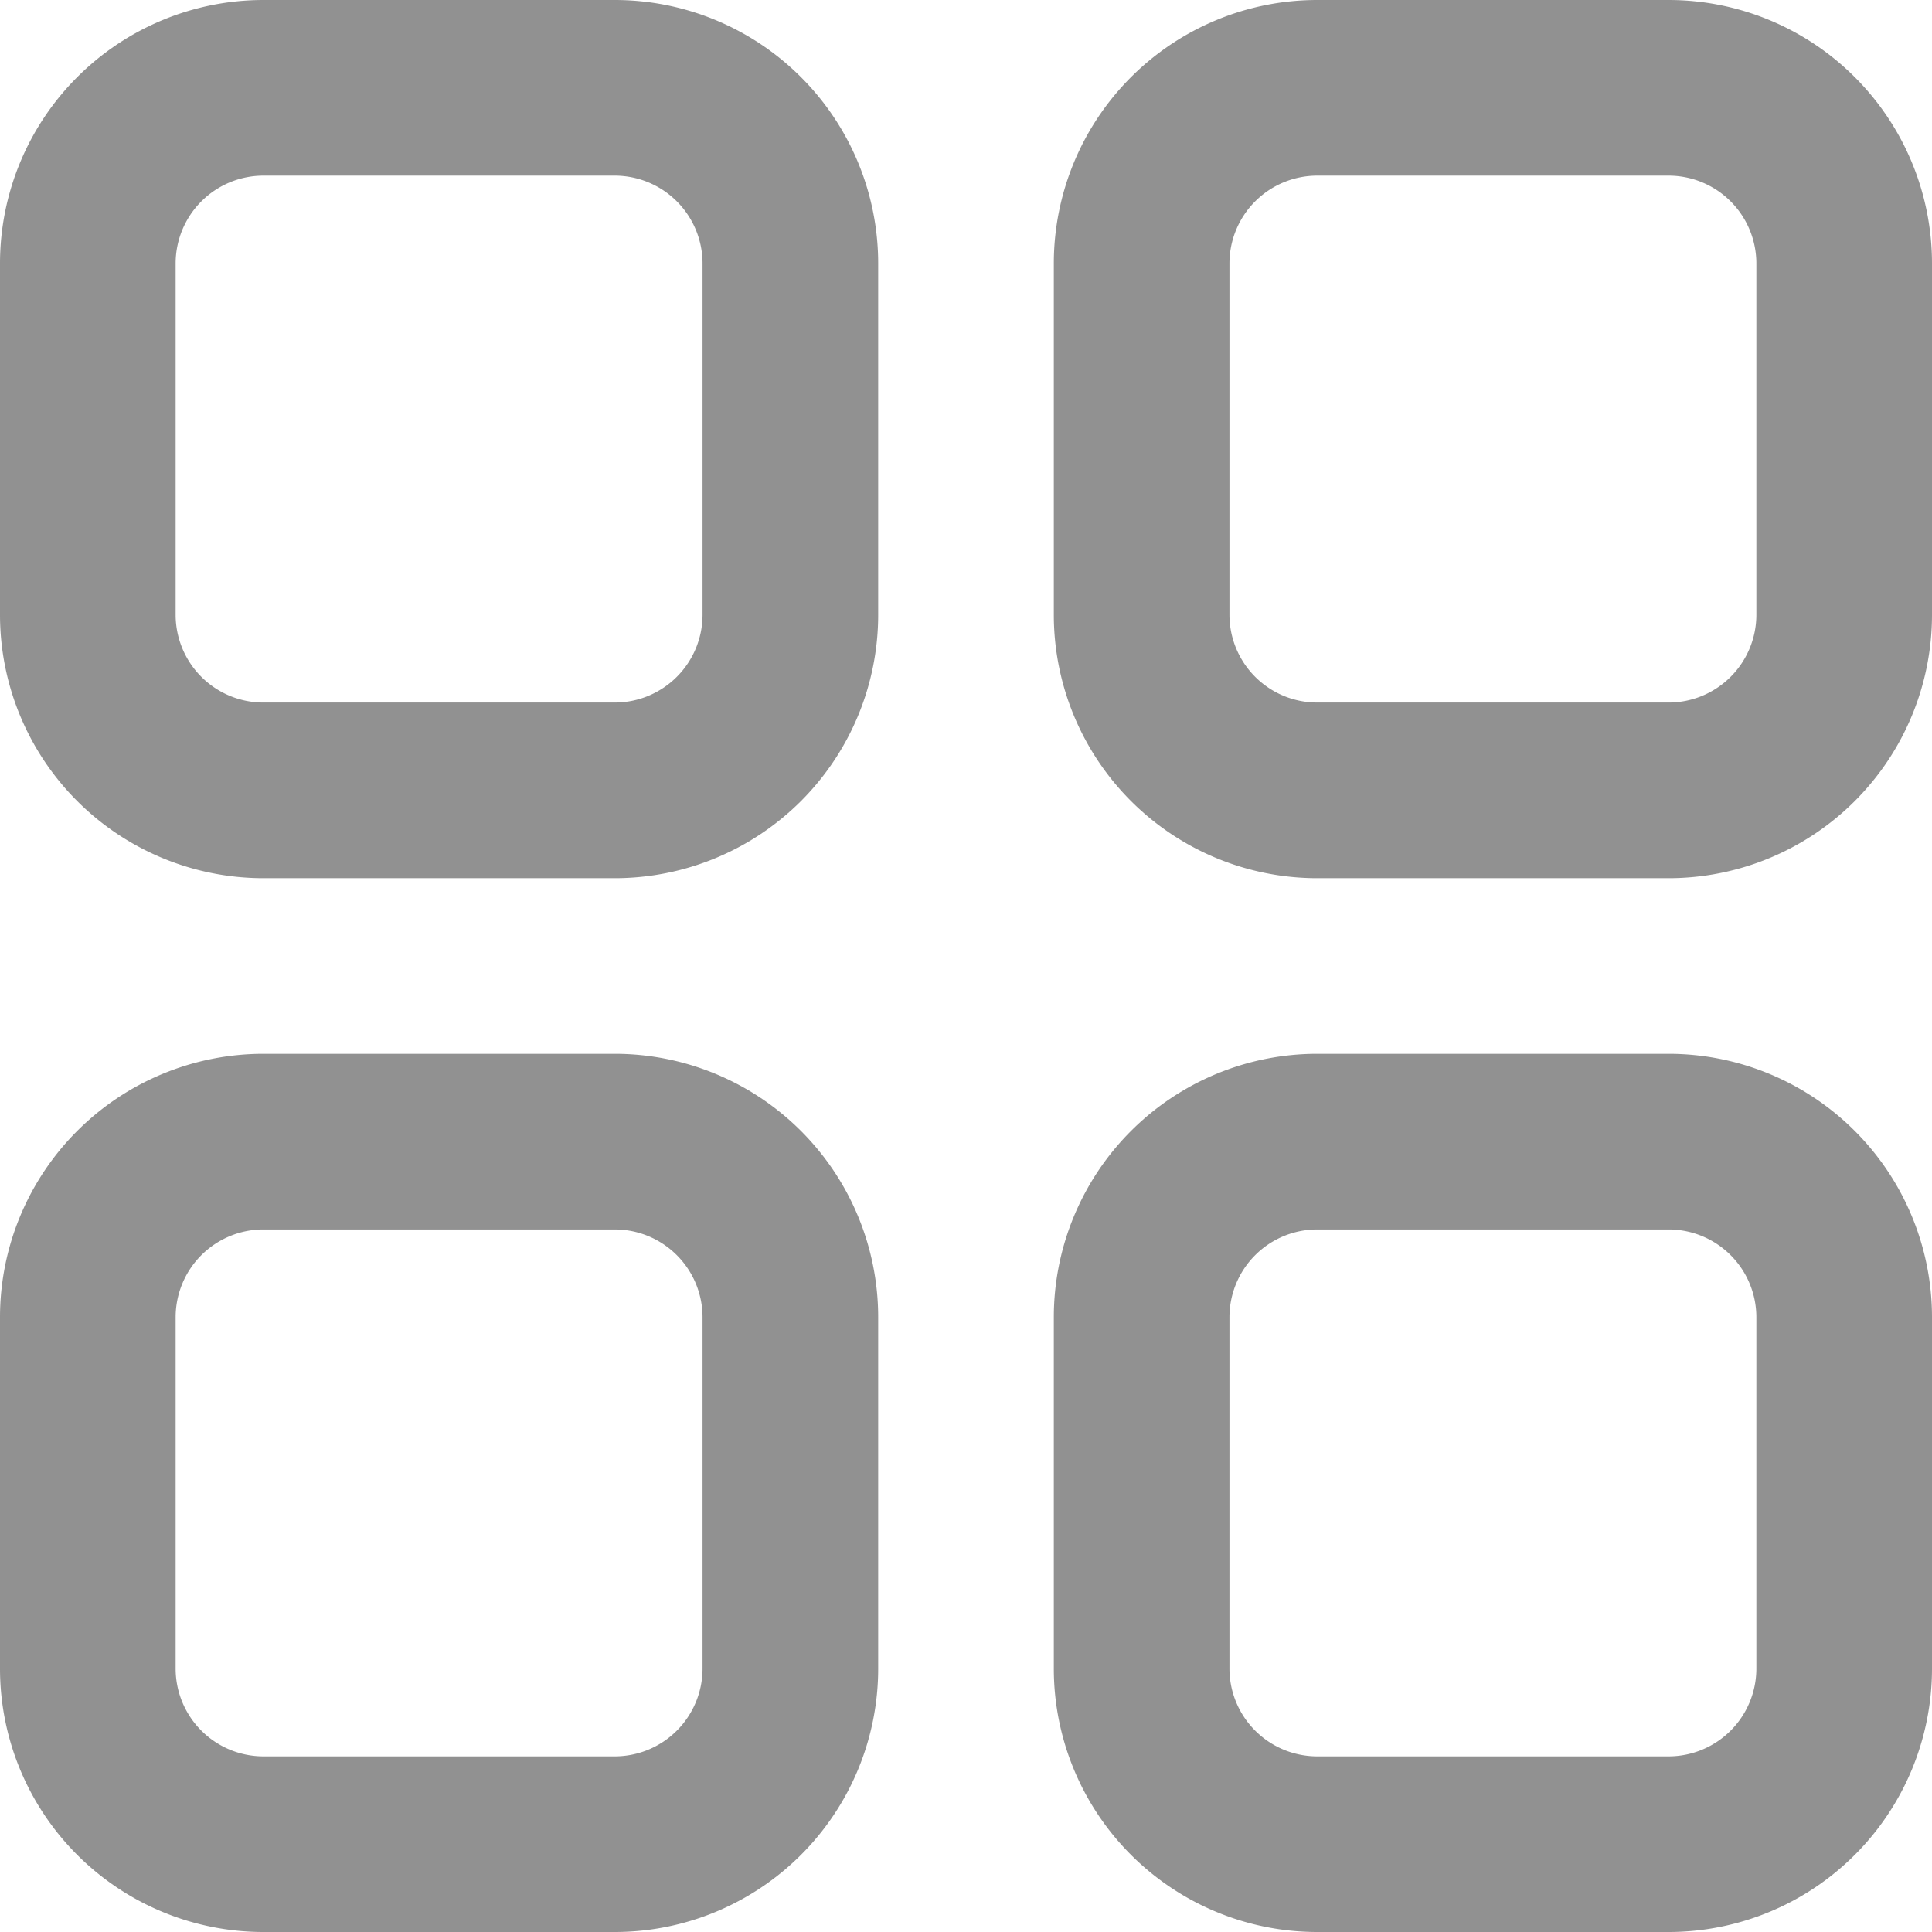 <svg xmlns="http://www.w3.org/2000/svg" width="22" height="22" viewBox="0 0 22 22">
  <defs>
    <style>
      .cls-1 {
        fill: #919191;
        fill-rule: evenodd;
      }
    </style>
  </defs>
  <path class="cls-1" d="M7,22H3a3,3,0,0,1-3-3V15a3,3,0,0,1,3-3H7a3,3,0,0,1,3,3v4A3,3,0,0,1,7,22Zm1-7a1,1,0,0,0-1-1H3a1,1,0,0,0-1,1v4a1,1,0,0,0,1,1H7a1,1,0,0,0,1-1V15ZM7,10H3A3,3,0,0,1,0,7V3A3,3,0,0,1,3,0H7a3,3,0,0,1,3,3V7A3,3,0,0,1,7,10ZM8,3A1,1,0,0,0,7,2H3A1,1,0,0,0,2,3V7A1,1,0,0,0,3,8H7A1,1,0,0,0,8,7V3ZM19,22H15a3,3,0,0,1-3-3V15a3,3,0,0,1,3-3h4a3,3,0,0,1,3,3v4A3,3,0,0,1,19,22Zm1-7a1,1,0,0,0-1-1H15a1,1,0,0,0-1,1v4a1,1,0,0,0,1,1h4a1,1,0,0,0,1-1V15Zm-1-5H15a3,3,0,0,1-3-3V3a3,3,0,0,1,3-3h4a3,3,0,0,1,3,3V7A3,3,0,0,1,19,10Zm1-7a1,1,0,0,0-1-1H15a1,1,0,0,0-1,1V7a1,1,0,0,0,1,1h4a1,1,0,0,0,1-1V3Z"/>
</svg>
